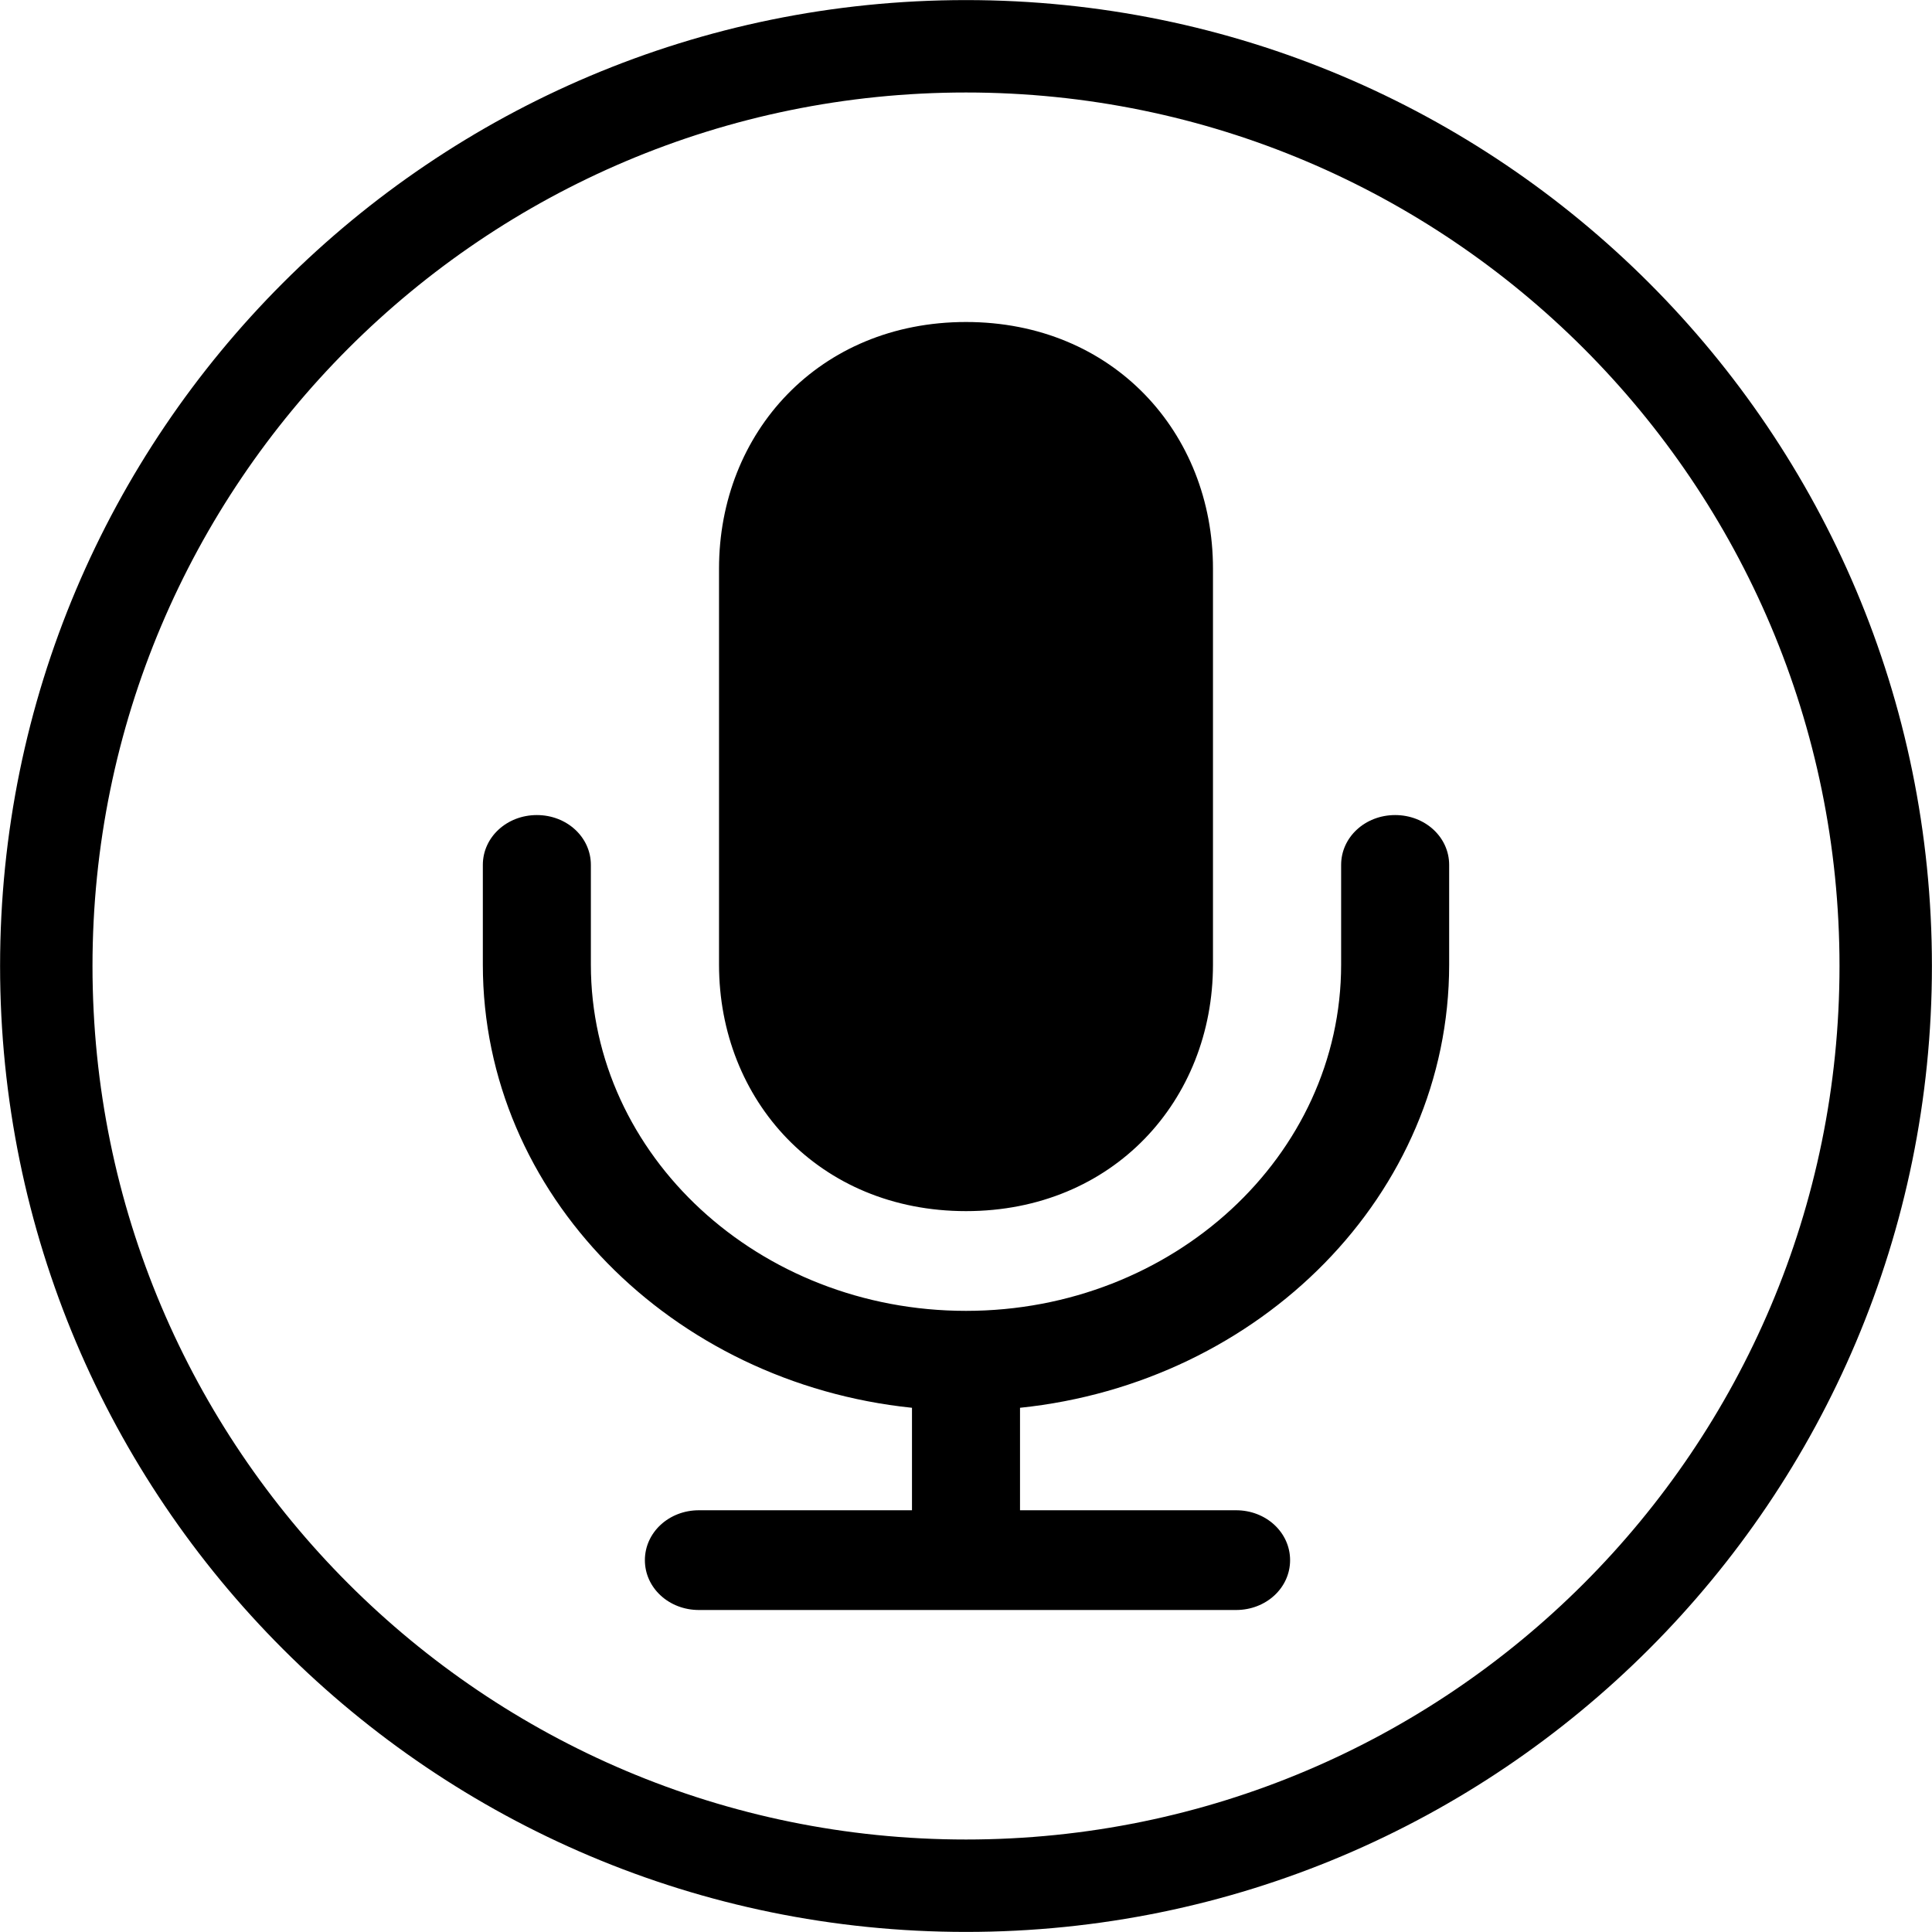 <svg width="24" height="24" viewBox="0 0 24 24" fill="none" xmlns="http://www.w3.org/2000/svg">
<path fill-rule="evenodd" clip-rule="evenodd" d="M12 23.999C5.371 23.999 0.001 18.628 0.001 12C0.001 5.371 5.371 0.001 12 0.001C18.629 0.001 23.999 5.371 23.999 12C23.999 18.628 18.629 23.999 12 23.999ZM12 1.149C6.008 1.149 1.149 6.008 1.149 12C1.149 17.993 6.008 22.851 12 22.851C17.992 22.851 22.851 17.993 22.851 12C22.851 6.008 17.992 1.149 12 1.149ZM12.671 17.488V18.761H15.355C15.728 18.761 16.026 19.037 16.026 19.381C16.026 19.725 15.728 20 15.355 20H8.682C8.309 20 8.011 19.725 8.011 19.381C8.011 19.037 8.309 18.761 8.682 18.761H11.329V17.488C8.346 17.179 5.998 14.839 5.998 11.983V10.744C5.998 10.4 6.296 10.125 6.669 10.125C7.042 10.125 7.34 10.4 7.34 10.744V11.983C7.34 14.357 9.428 16.284 12 16.284C14.572 16.284 16.66 14.357 16.66 11.983V10.744C16.66 10.4 16.958 10.125 17.331 10.125C17.704 10.125 18.002 10.4 18.002 10.744V11.983C18.002 14.839 15.654 17.179 12.671 17.488ZM12 15.045C10.173 15.045 8.932 13.669 8.932 11.983V7.062C8.932 5.376 10.173 4 12 4C13.827 4 15.068 5.376 15.068 7.062V11.983C15.068 13.669 13.827 15.045 12 15.045Z" fill="black"/>
</svg>
